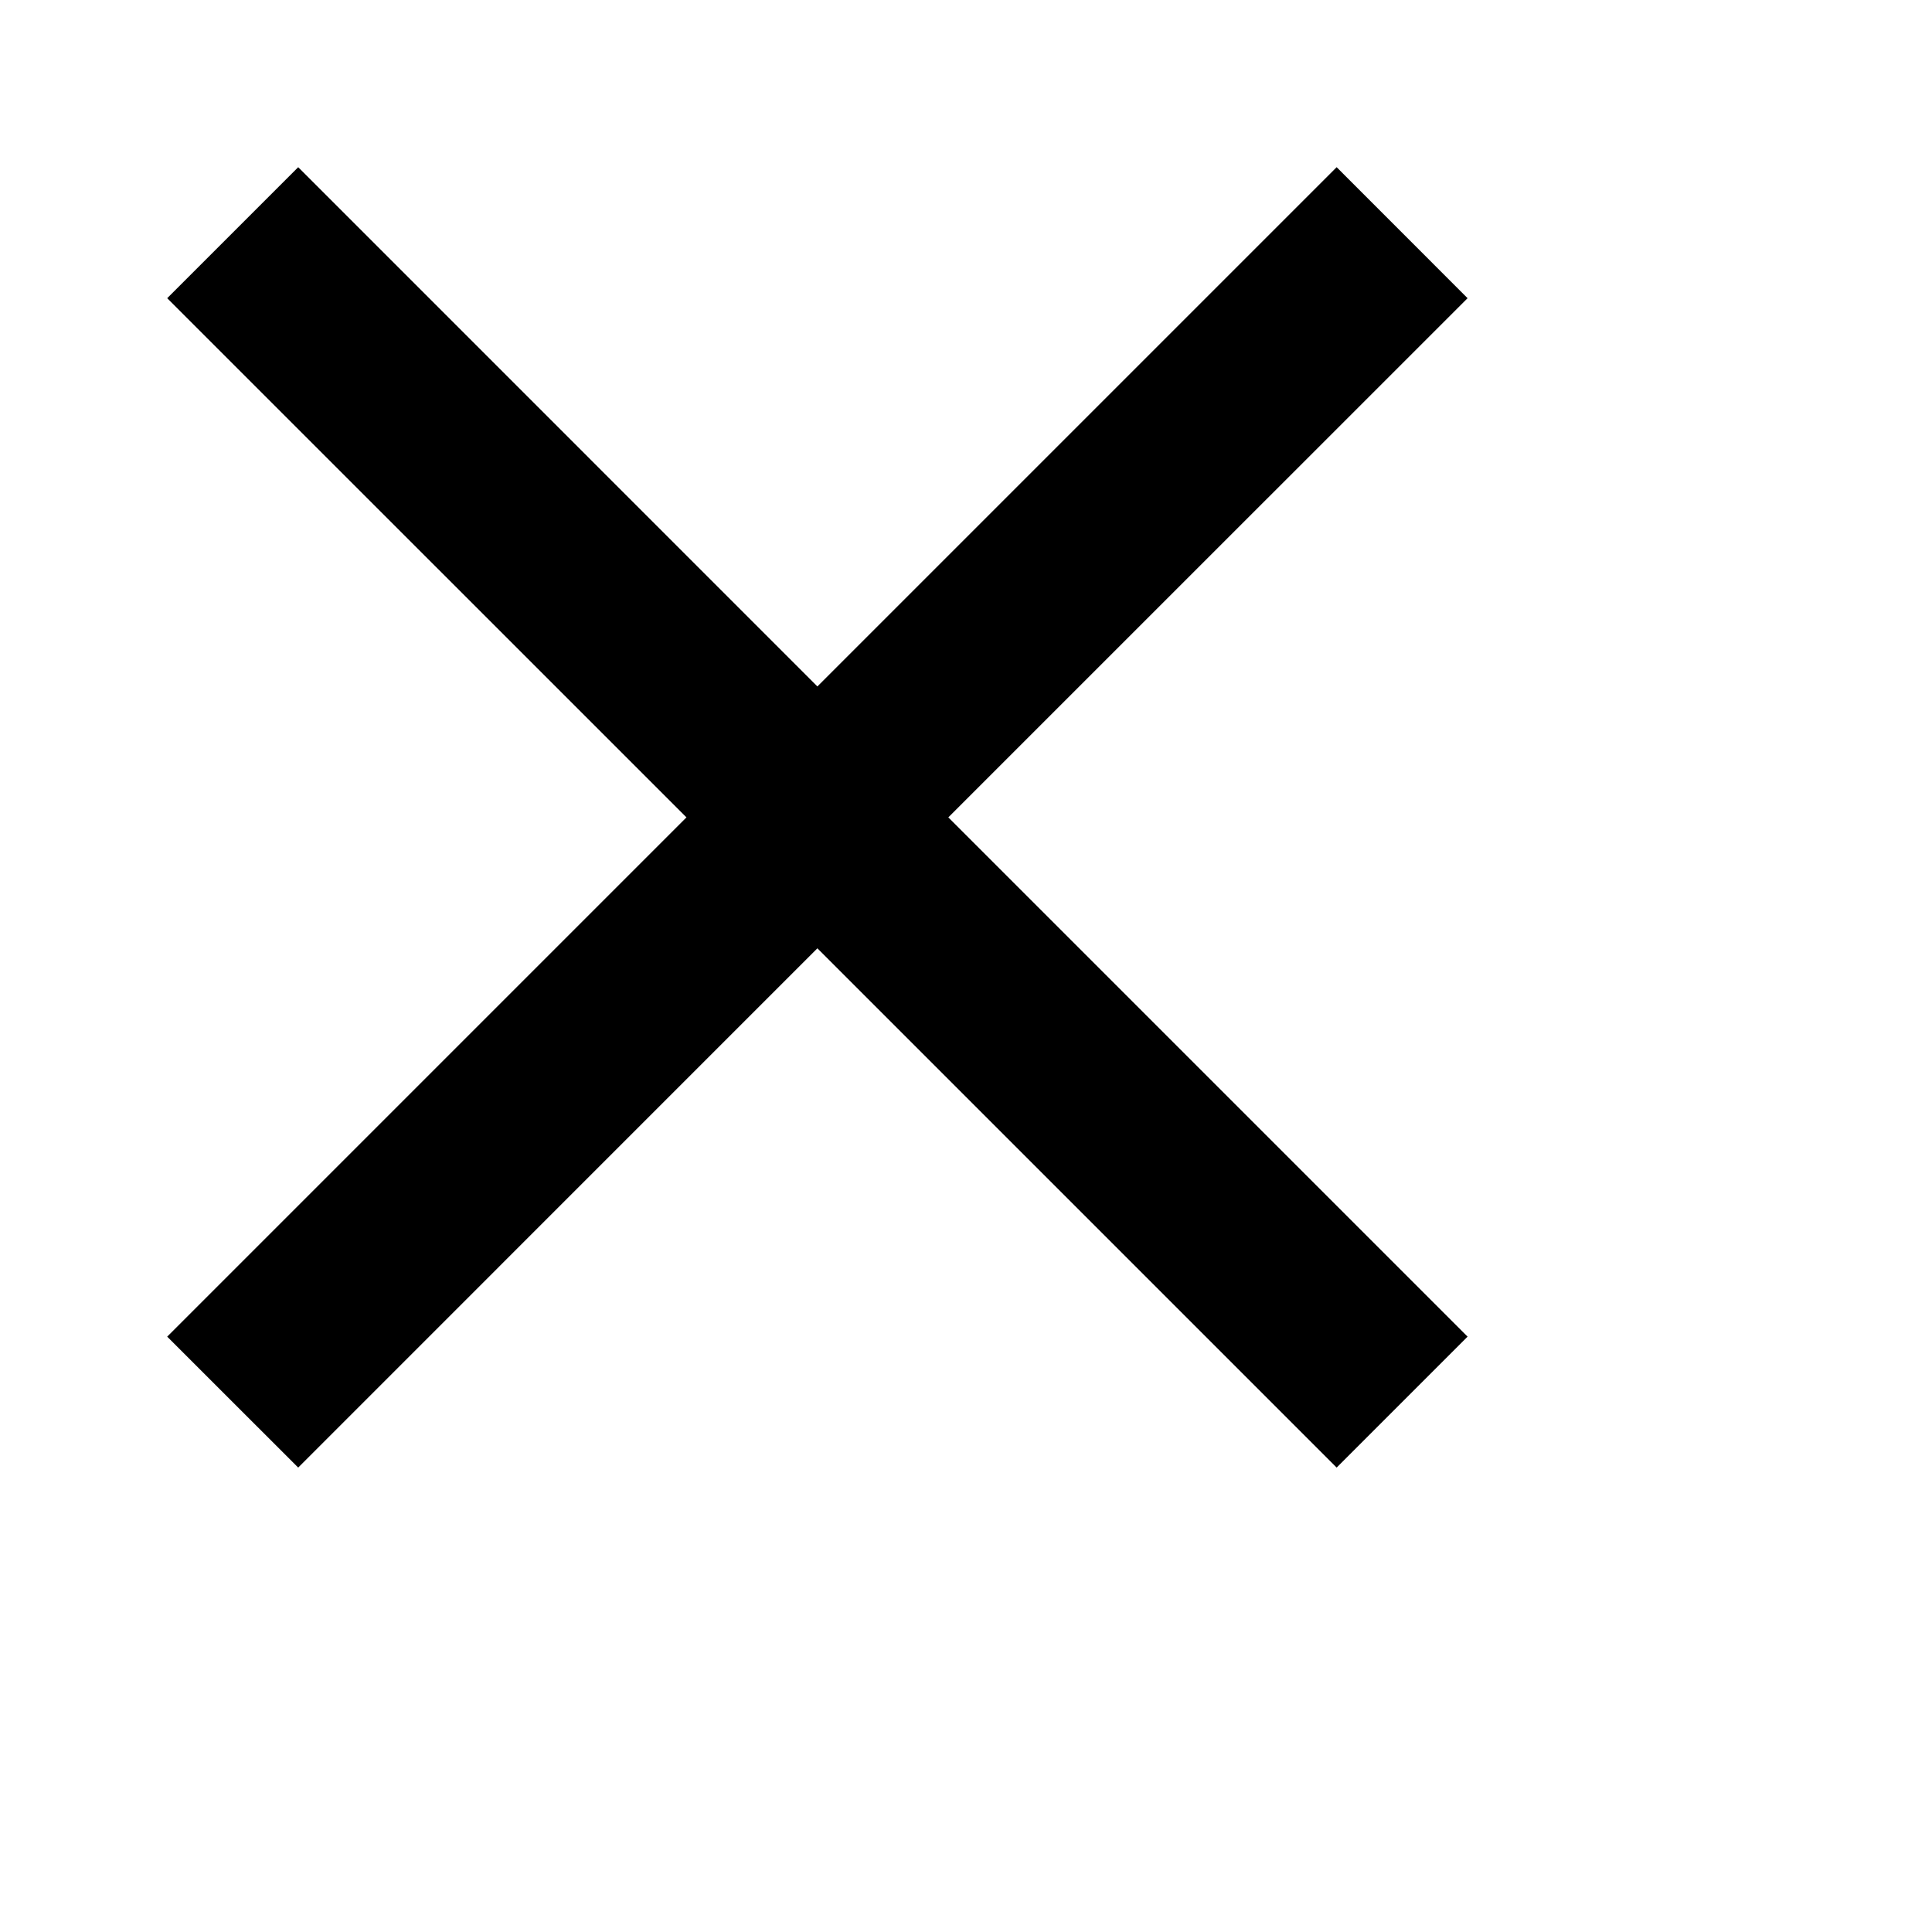 <svg width="26" height="26" viewBox="0 0 26 26" fill="none" xmlns="http://www.w3.org/2000/svg">
<path d="M19.75 4.013L17.988 2.25L11 9.238L4.013 2.25L2.25 4.013L9.238 11L2.25 17.988L4.013 19.75L11 12.762L17.988 19.75L19.75 17.988L12.762 11L19.75 4.013Z" fill="black"/>
</svg>
